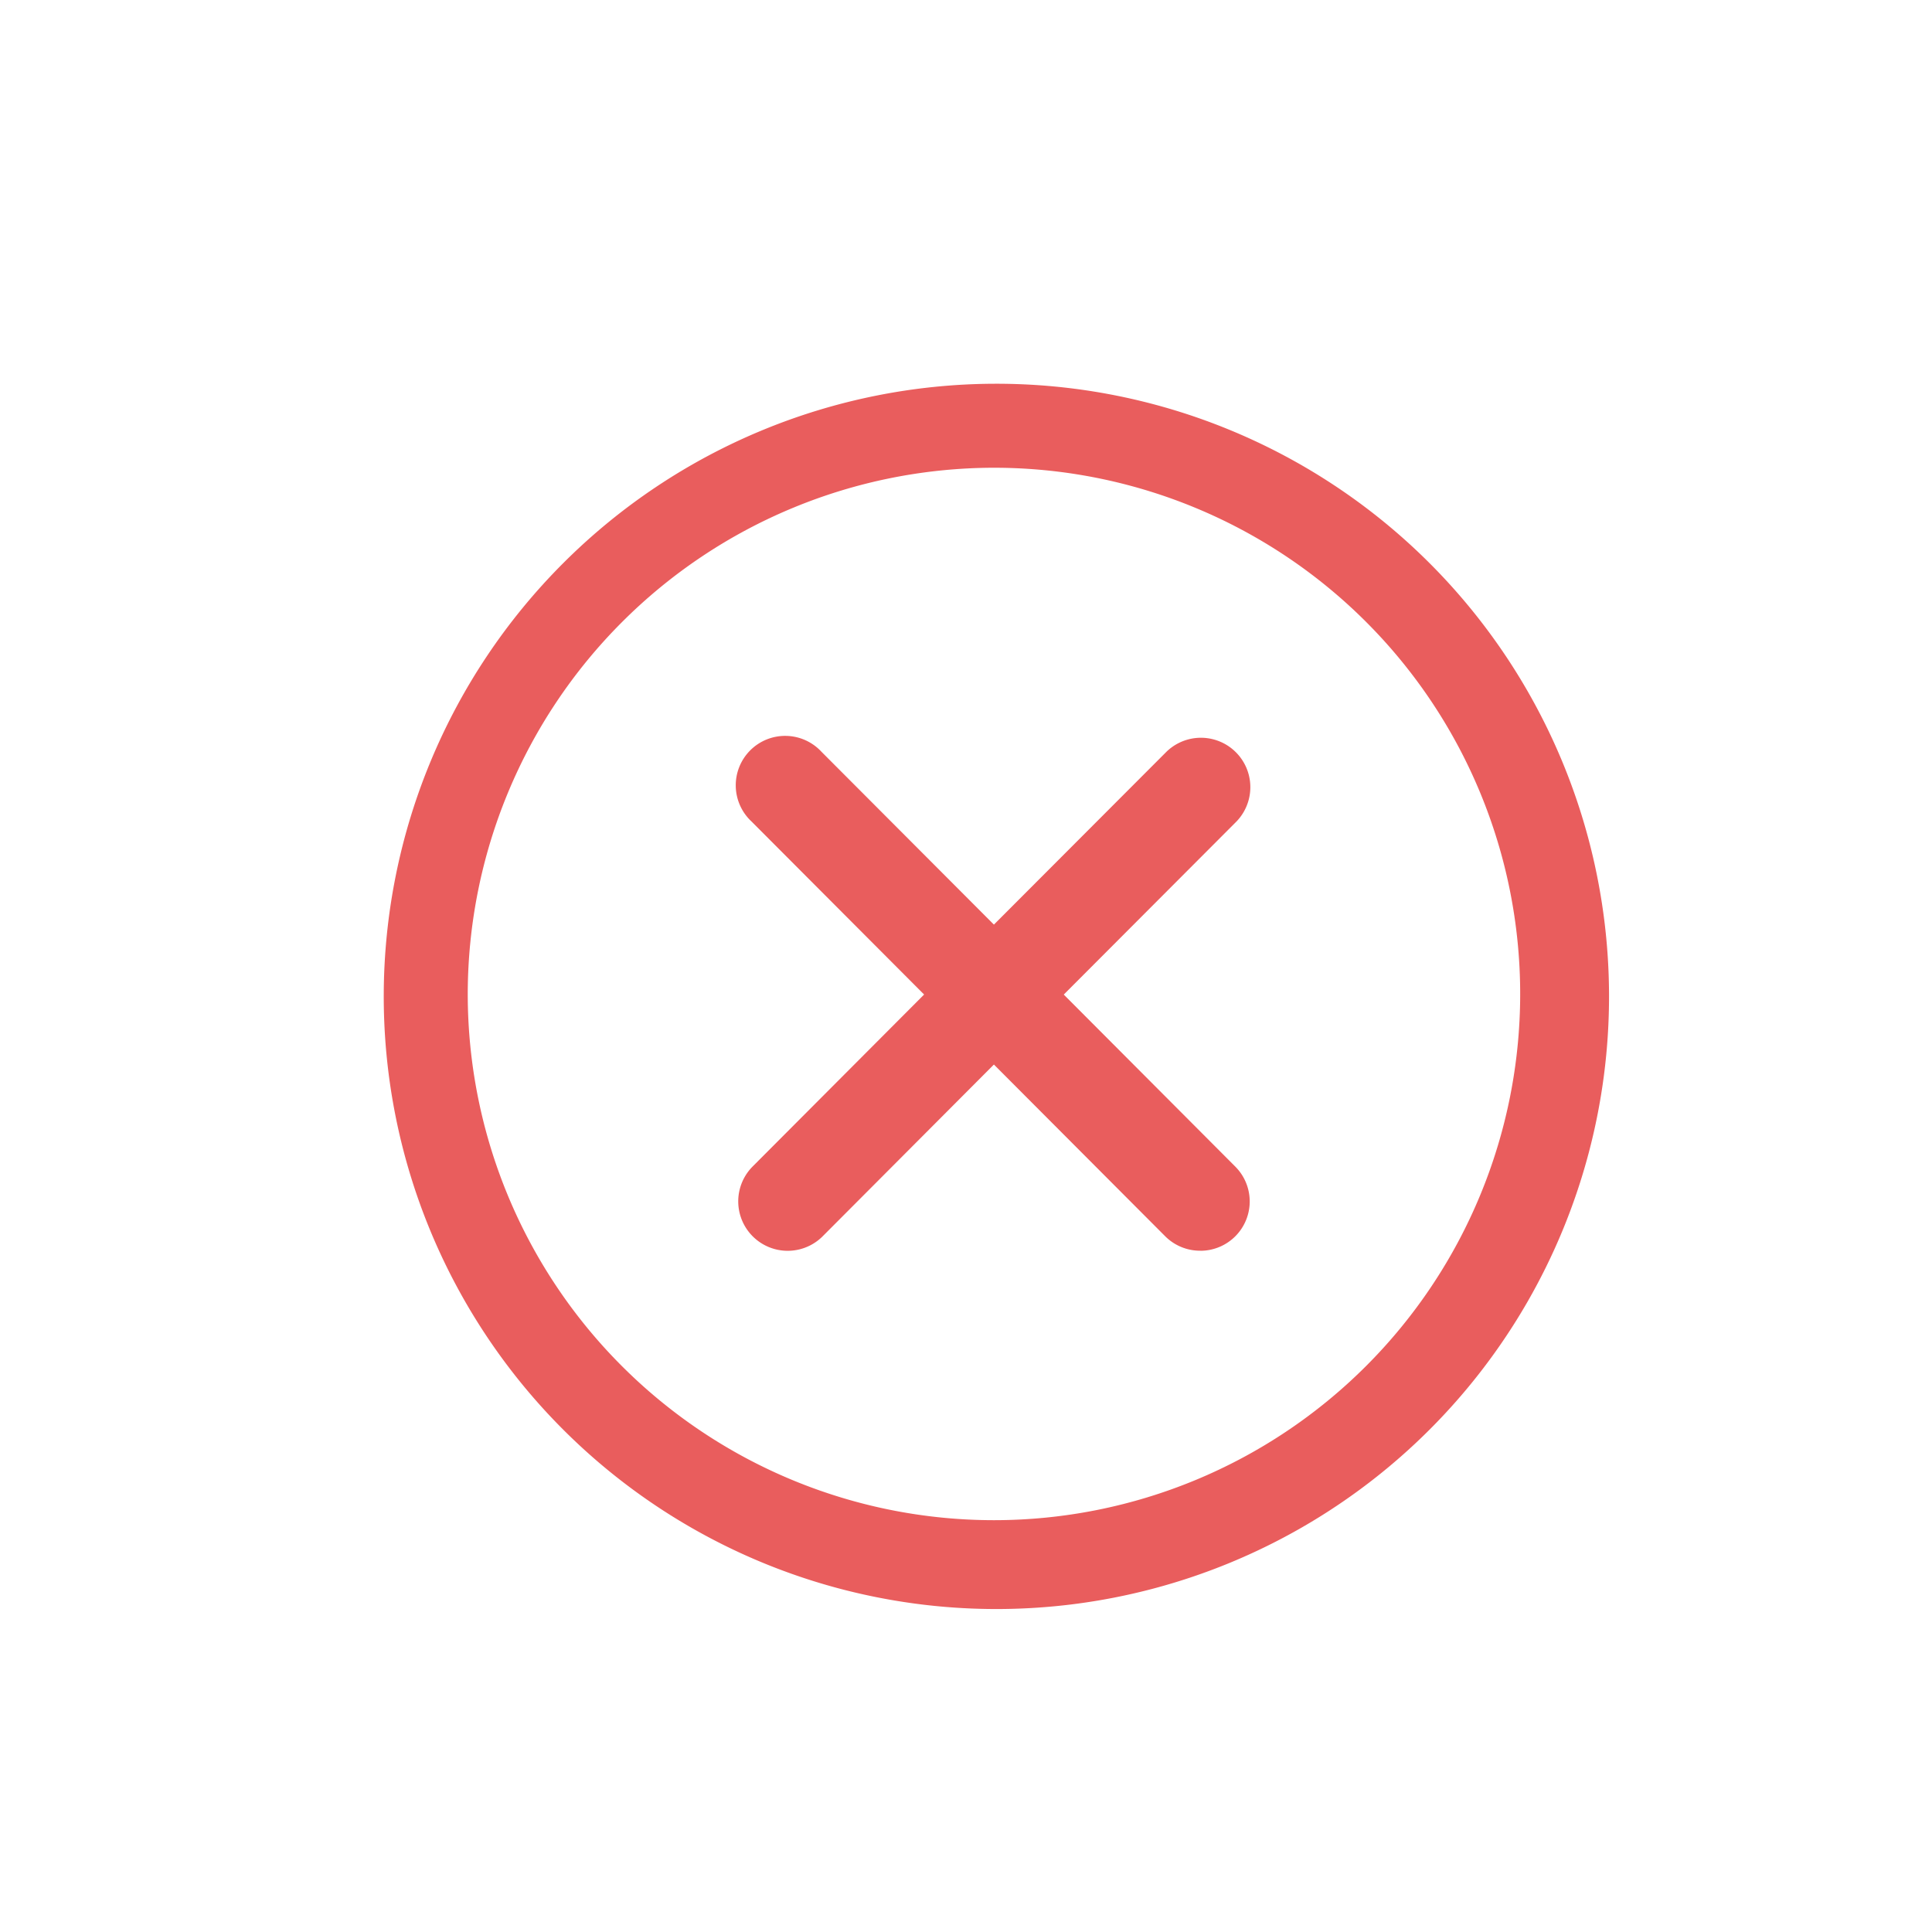 <svg xmlns="http://www.w3.org/2000/svg" xmlns:xlink="http://www.w3.org/1999/xlink" width="38" height="38" viewBox="0 0 38 38">
  <rect x="0" y="0" width="38" height="38" fill="#333333" stroke="none"/>
  <defs>
    <clipPath id="clip-custom_1">
      <rect width="38" height="38"/>
    </clipPath>
  </defs>
  <g id="custom_1" data-name="custom – 1" clip-path="url(#clip-custom_1)">
    <rect width="38" height="38" fill="#fff"/>
    <g id="icon_oll_lights_" data-name="icon oll lights  " transform="translate(7.5 7.5)">
      <path id="icon_oll_lights_off" data-name="icon oll lights off" d="M3.529,20.57A12.05,12.05,0,0,1,20.57,3.529,12.05,12.05,0,1,1,3.529,20.57ZM1.7,12.05A10.35,10.35,0,1,0,12.05,1.7,10.362,10.362,0,0,0,1.7,12.05ZM16.109,17.1a.969.969,0,0,1-.689-.282l-3.371-3.38-3.37,3.38a.972.972,0,0,1-1.373-1.377l3.37-3.38-3.391-3.4A.972.972,0,1,1,8.657,7.286l3.392,3.4,3.394-3.4a.972.972,0,0,1,1.373,1.376l-3.393,3.4,3.37,3.38a.97.97,0,0,1-.677,1.659Z" fill="#E95D5D"/>
    </g>
  </g>
</svg>
